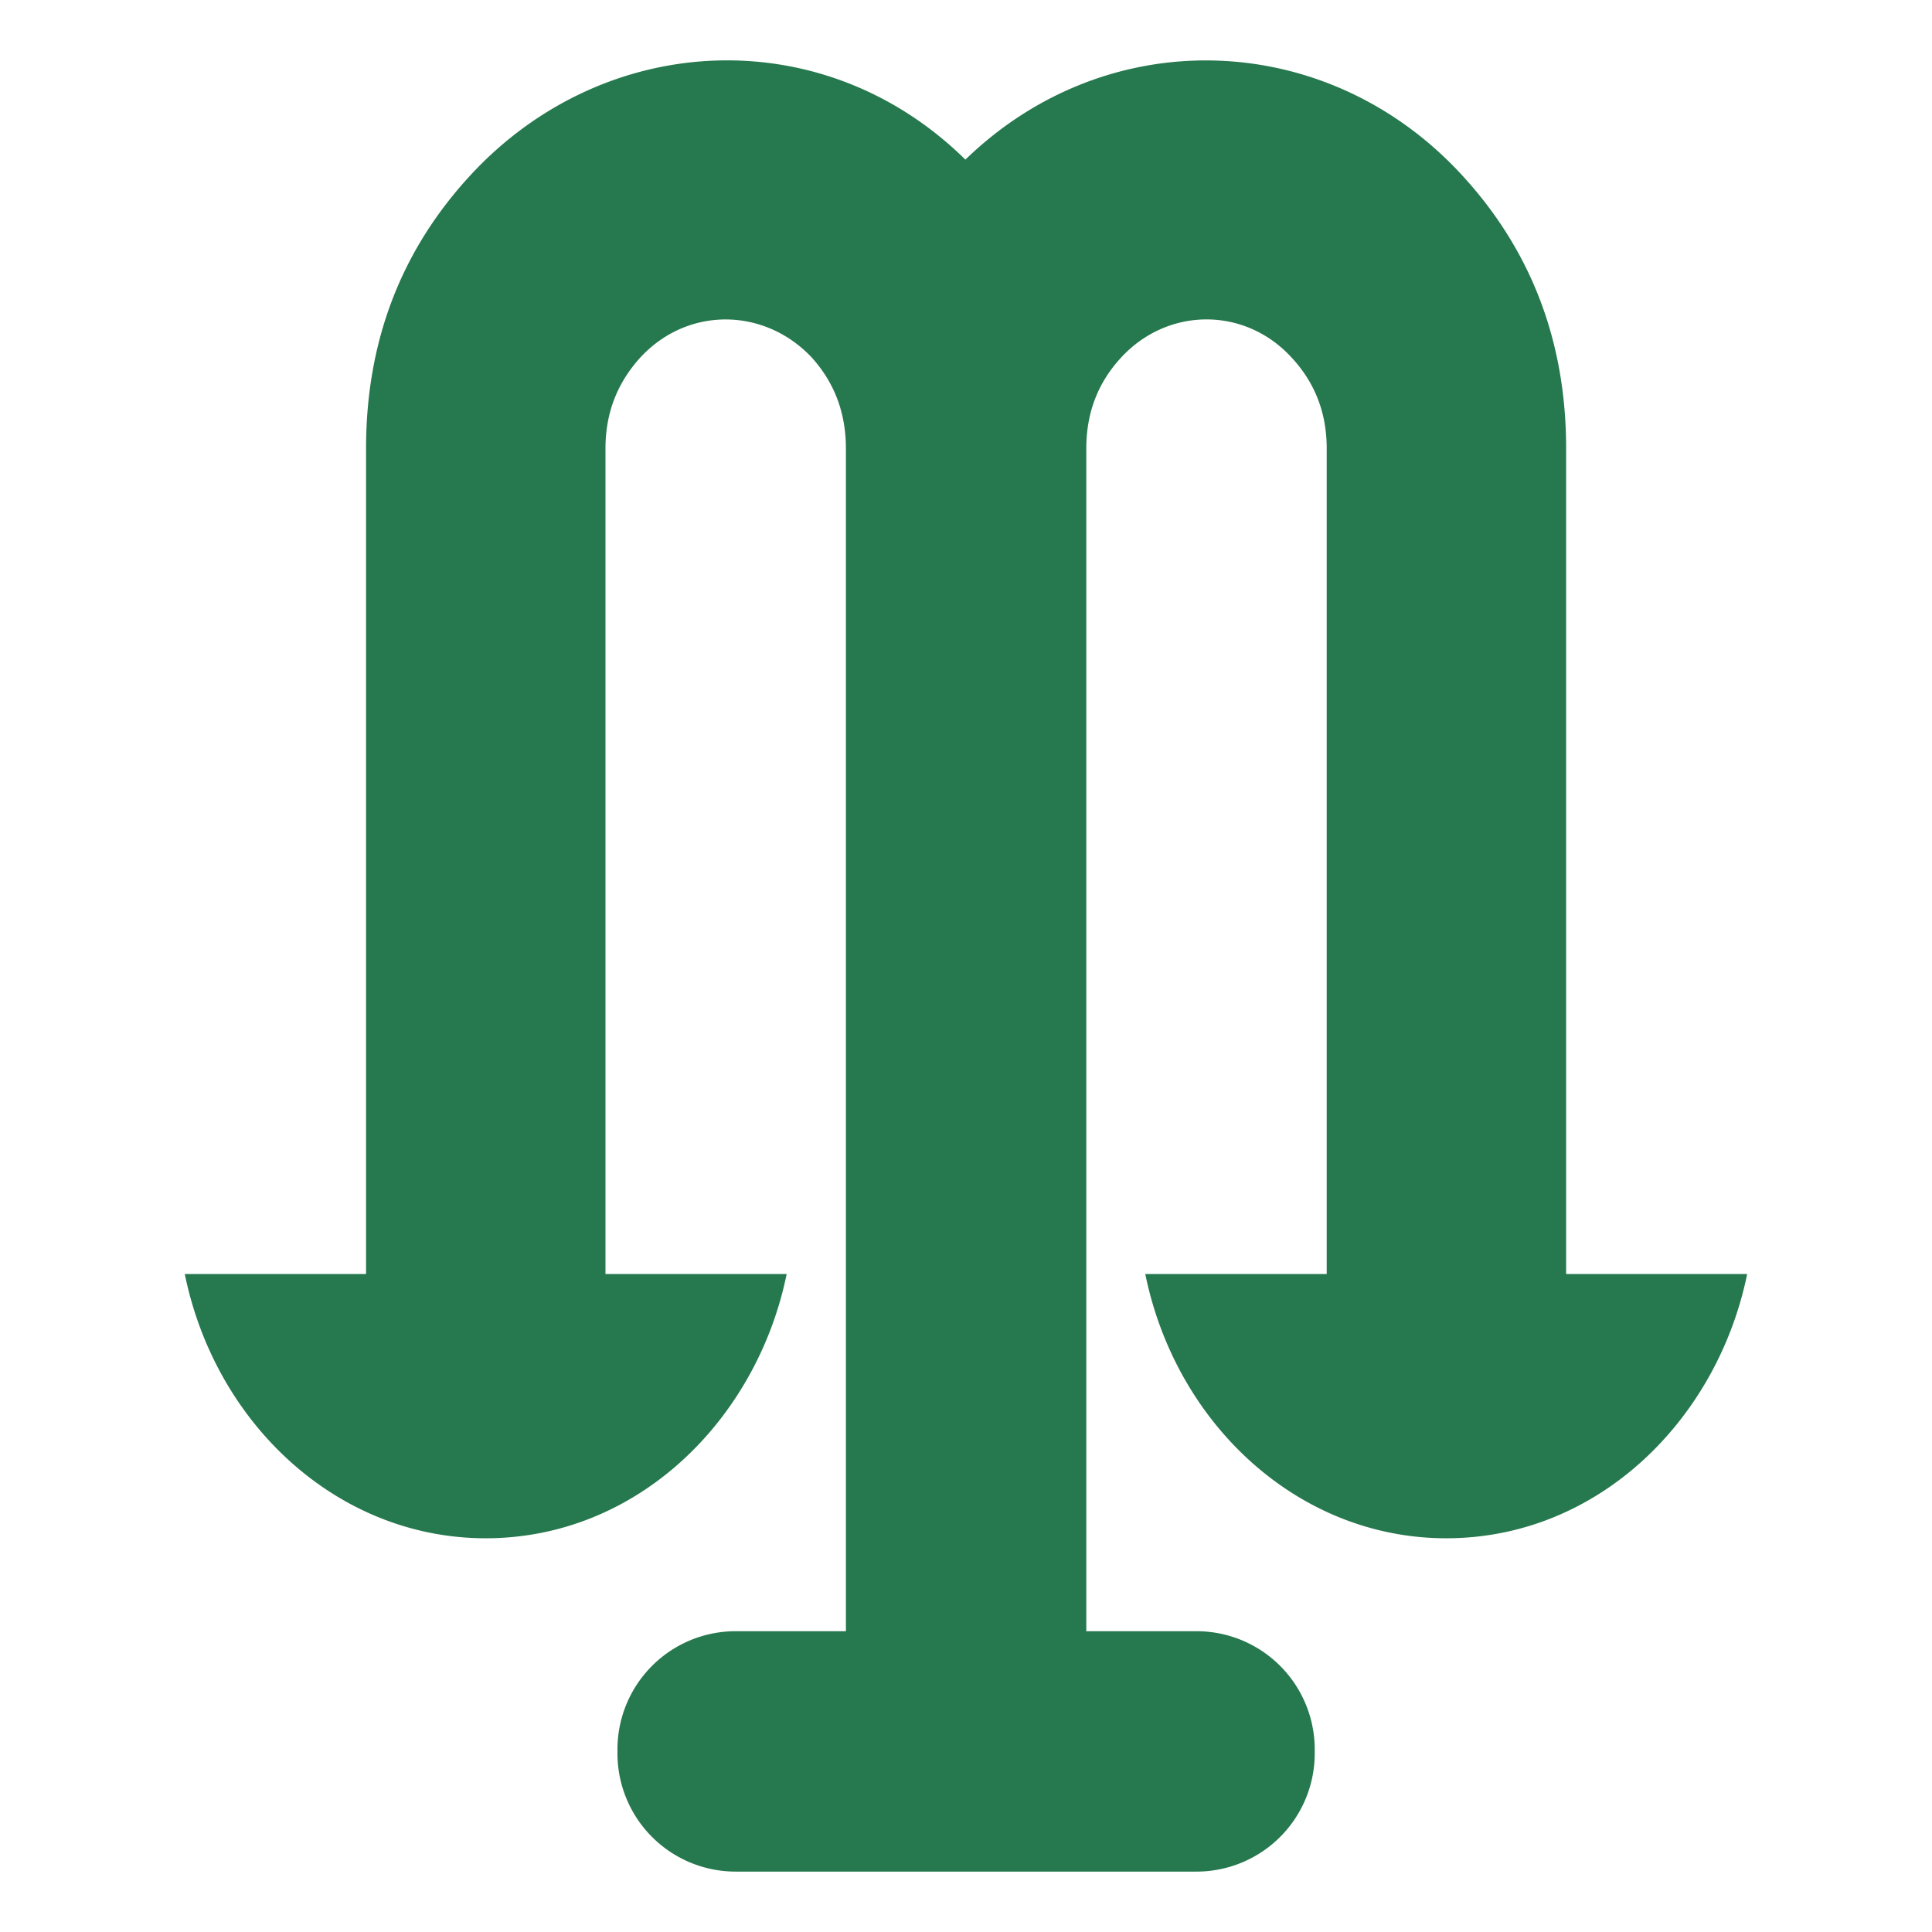 <svg viewBox="0 0 64 64" fill="none" xmlns="http://www.w3.org/2000/svg"><g clip-path="url(#prefix__clip0_5_16)"><path fill-rule="evenodd" clip-rule="evenodd" d="M24.363 54.036h3.659V14.859c0-1.181-.38-2.194-1.152-3.038-1.571-1.643-4.092-1.665-5.65.013-.771.844-1.163 1.844-1.163 3.025v27.346h6.002c-.984 4.814-4.93 8.752-9.97 8.752-4.87 0-8.943-3.743-9.968-8.752h6.005V14.859c0-3.556 1.163-6.581 3.479-9.077C20.048.995 27.29.666 31.98 5.288c4.71-4.573 11.952-4.334 16.41.47 2.327 2.508 3.49 5.545 3.49 9.1v27.347h5.997c-.986 4.818-4.93 8.752-9.97 8.752-4.87 0-8.944-3.743-9.968-8.752h6.01V14.859c0-1.181-.39-2.194-1.185-3.038-1.545-1.664-4.076-1.647-5.616.013-.783.844-1.163 1.844-1.163 3.025v39.177h3.659a3.916 3.916 0 013.908 3.908v.147a3.916 3.916 0 01-3.908 3.908H24.363a3.916 3.916 0 01-3.909-3.908v-.147a3.916 3.916 0 013.909-3.908z" fill="#26784E"/></g><defs><clipPath id="prefix__clip0_5_16"><path fill="#fff" d="M0 0h64v64H0z"/></clipPath></defs></svg>